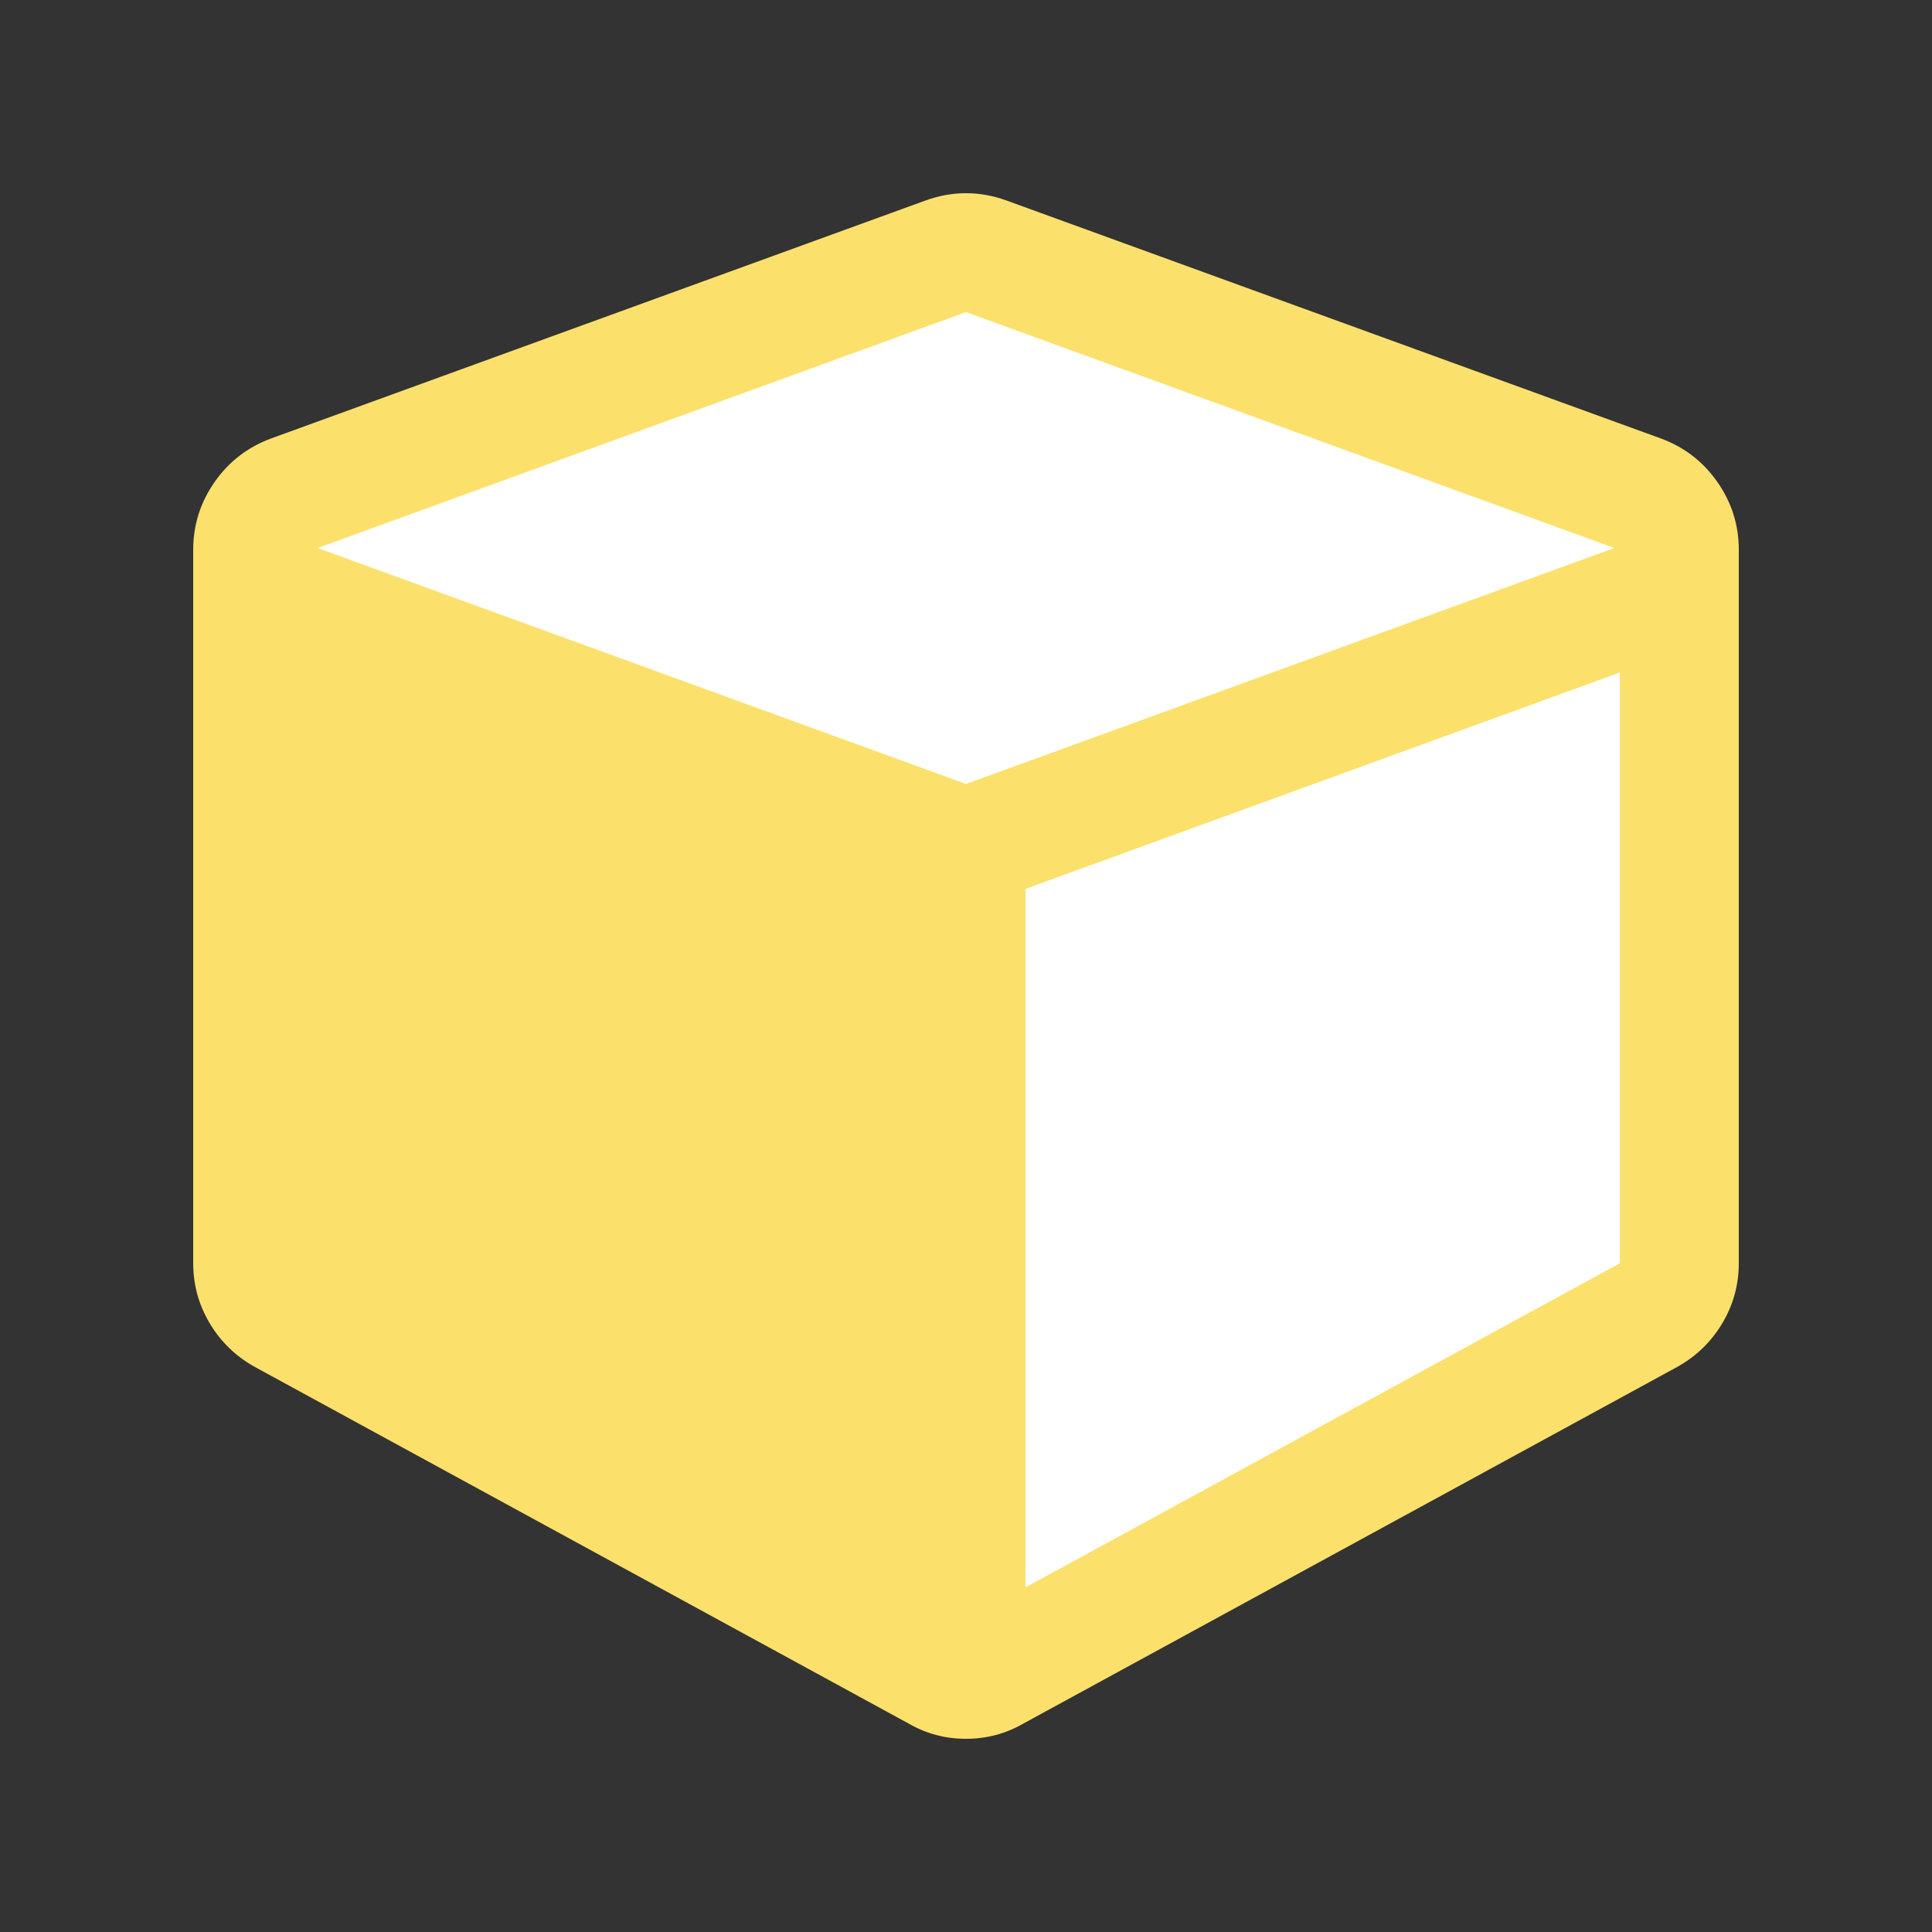 <?xml version="1.0" encoding="UTF-8" standalone="no"?>
<!-- Created with Inkscape (http://www.inkscape.org/) -->

<svg
   xmlns:dc="http://purl.org/dc/elements/1.1/"
   xmlns:cc="http://creativecommons.org/ns#"
   xmlns:rdf="http://www.w3.org/1999/02/22-rdf-syntax-ns#"
   xmlns:svg="http://www.w3.org/2000/svg"
   xmlns="http://www.w3.org/2000/svg"
   xmlns:sodipodi="http://sodipodi.sourceforge.net/DTD/sodipodi-0.dtd"
   xmlns:inkscape="http://www.inkscape.org/namespaces/inkscape"
   version="1.0"
   width="100"
   height="100"
   id="svg2"
   inkscape:version="0.92.2 5c3e80d, 2017-08-06"
   sodipodi:docname="tabs_configuration.svg">
  <rect width="100%" height="100%" fill="#333333" stroke="none"/>
  <sodipodi:namedview
     pagecolor="#ffffff"
     bordercolor="#666666"
     borderopacity="1"
     objecttolerance="10"
     gridtolerance="10"
     guidetolerance="10"
     inkscape:pageopacity="0"
     inkscape:pageshadow="2"
     inkscape:window-width="1920"
     inkscape:window-height="983"
     id="namedview3048"
     showgrid="false"
     inkscape:zoom="2.8284271"
     inkscape:cx="111.79396"
     inkscape:cy="20.610951"
     inkscape:window-x="0"
     inkscape:window-y="27"
     inkscape:window-maximized="1"
     inkscape:current-layer="svg2" />
  <defs
     id="defs4" />
  <g
     id="g829"
     transform="translate(5,-5)">
    <path
       sodipodi:nodetypes="cccccccccc"
       style="fill:#ffffff;fill-opacity:1;stroke:#ffffff;stroke-width:0.889;stroke-opacity:1"
       id="path4170-3"
       d="M 48.077,87.163 78.846,70.385 V 39.808 L 48.077,51.01 Z M 45,45.577 78.558,33.365 45,21.154 11.442,33.365 Z"
       inkscape:connector-curvature="0" />
    <path
       style="fill:#fbe16c;fill-opacity:1;stroke-width:0.889"
       id="path4170"
       d="M 48.077,87.163 78.846,70.385 V 39.808 L 48.077,51.01 Z M 45,45.577 78.558,33.365 45,21.154 11.442,33.365 Z M 85,33.462 v 36.923 q 0,1.683 -0.865,3.125 -0.865,1.442 -2.356,2.26 L 47.933,94.231 Q 46.587,95 45,95 43.413,95 42.067,94.231 L 8.221,75.769 Q 6.731,74.952 5.865,73.51 5,72.067 5,70.385 V 33.462 Q 5,31.538 6.106,29.952 7.212,28.365 9.038,27.692 L 42.885,15.385 Q 43.942,15 45,15 q 1.058,0 2.115,0.385 l 33.846,12.308 q 1.827,0.673 2.933,2.26 Q 85,31.538 85,33.462 Z"
       inkscape:connector-curvature="0" />
  </g>
</svg>
